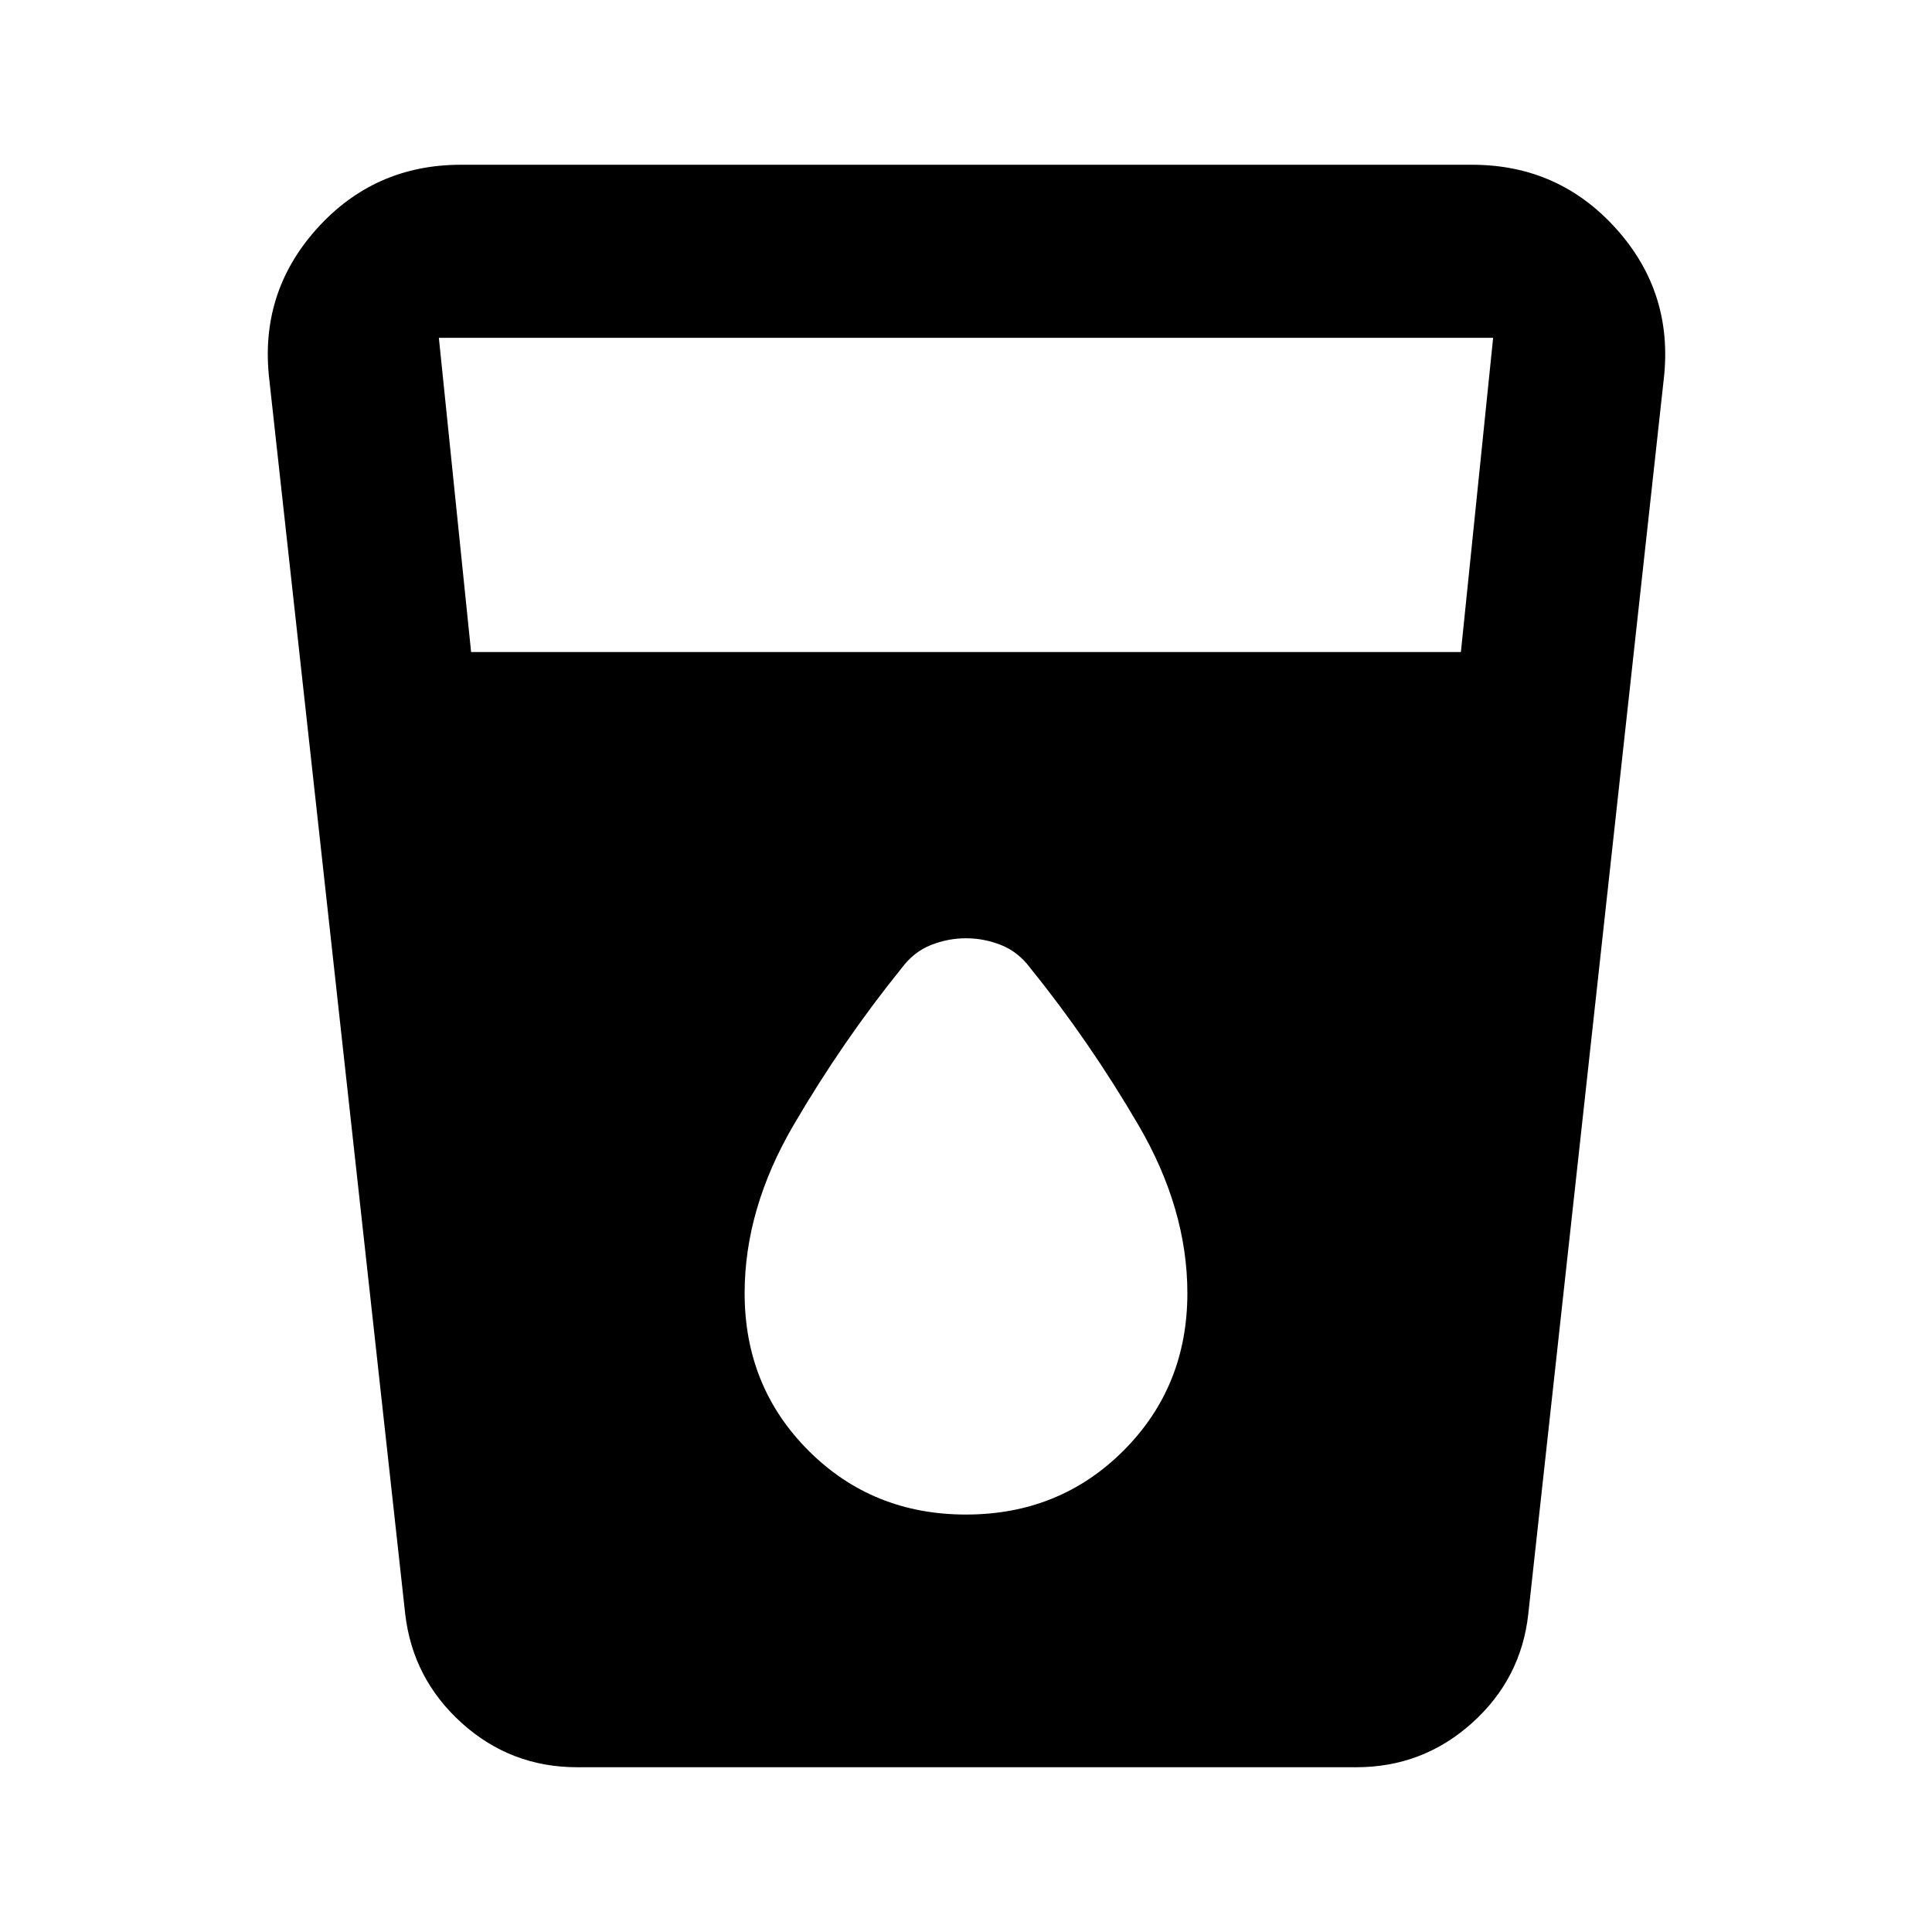 <svg xmlns="http://www.w3.org/2000/svg" height="24" viewBox="0 -960 960 960" width="24"><path d="M286.83-81.87q-33.07 0-57.43-22t-28.07-54.3L133.8-771.5q-4.97-43 23.61-74.82Q186-878.13 229-878.13h502.5q43 0 71.59 31.81 28.58 31.82 23.61 74.82l-67.29 613.33q-3.48 32.3-27.95 54.3-24.48 22-57.55 22H286.83ZM234.09-636h491.82l16.02-156.13H218.07L234.09-636ZM480-207.43q46.5 0 78.25-31.75T590-317.43q0-41.92-24.37-83.61-24.37-41.7-53.76-78.05-5.98-7.98-14.45-11.33-8.46-3.36-17.42-3.36t-17.42 3.36q-8.47 3.35-14.45 11.33-29.39 36.35-53.76 78.05Q370-359.35 370-317.43q0 46.5 31.75 78.25T480-207.43Z"/></svg>